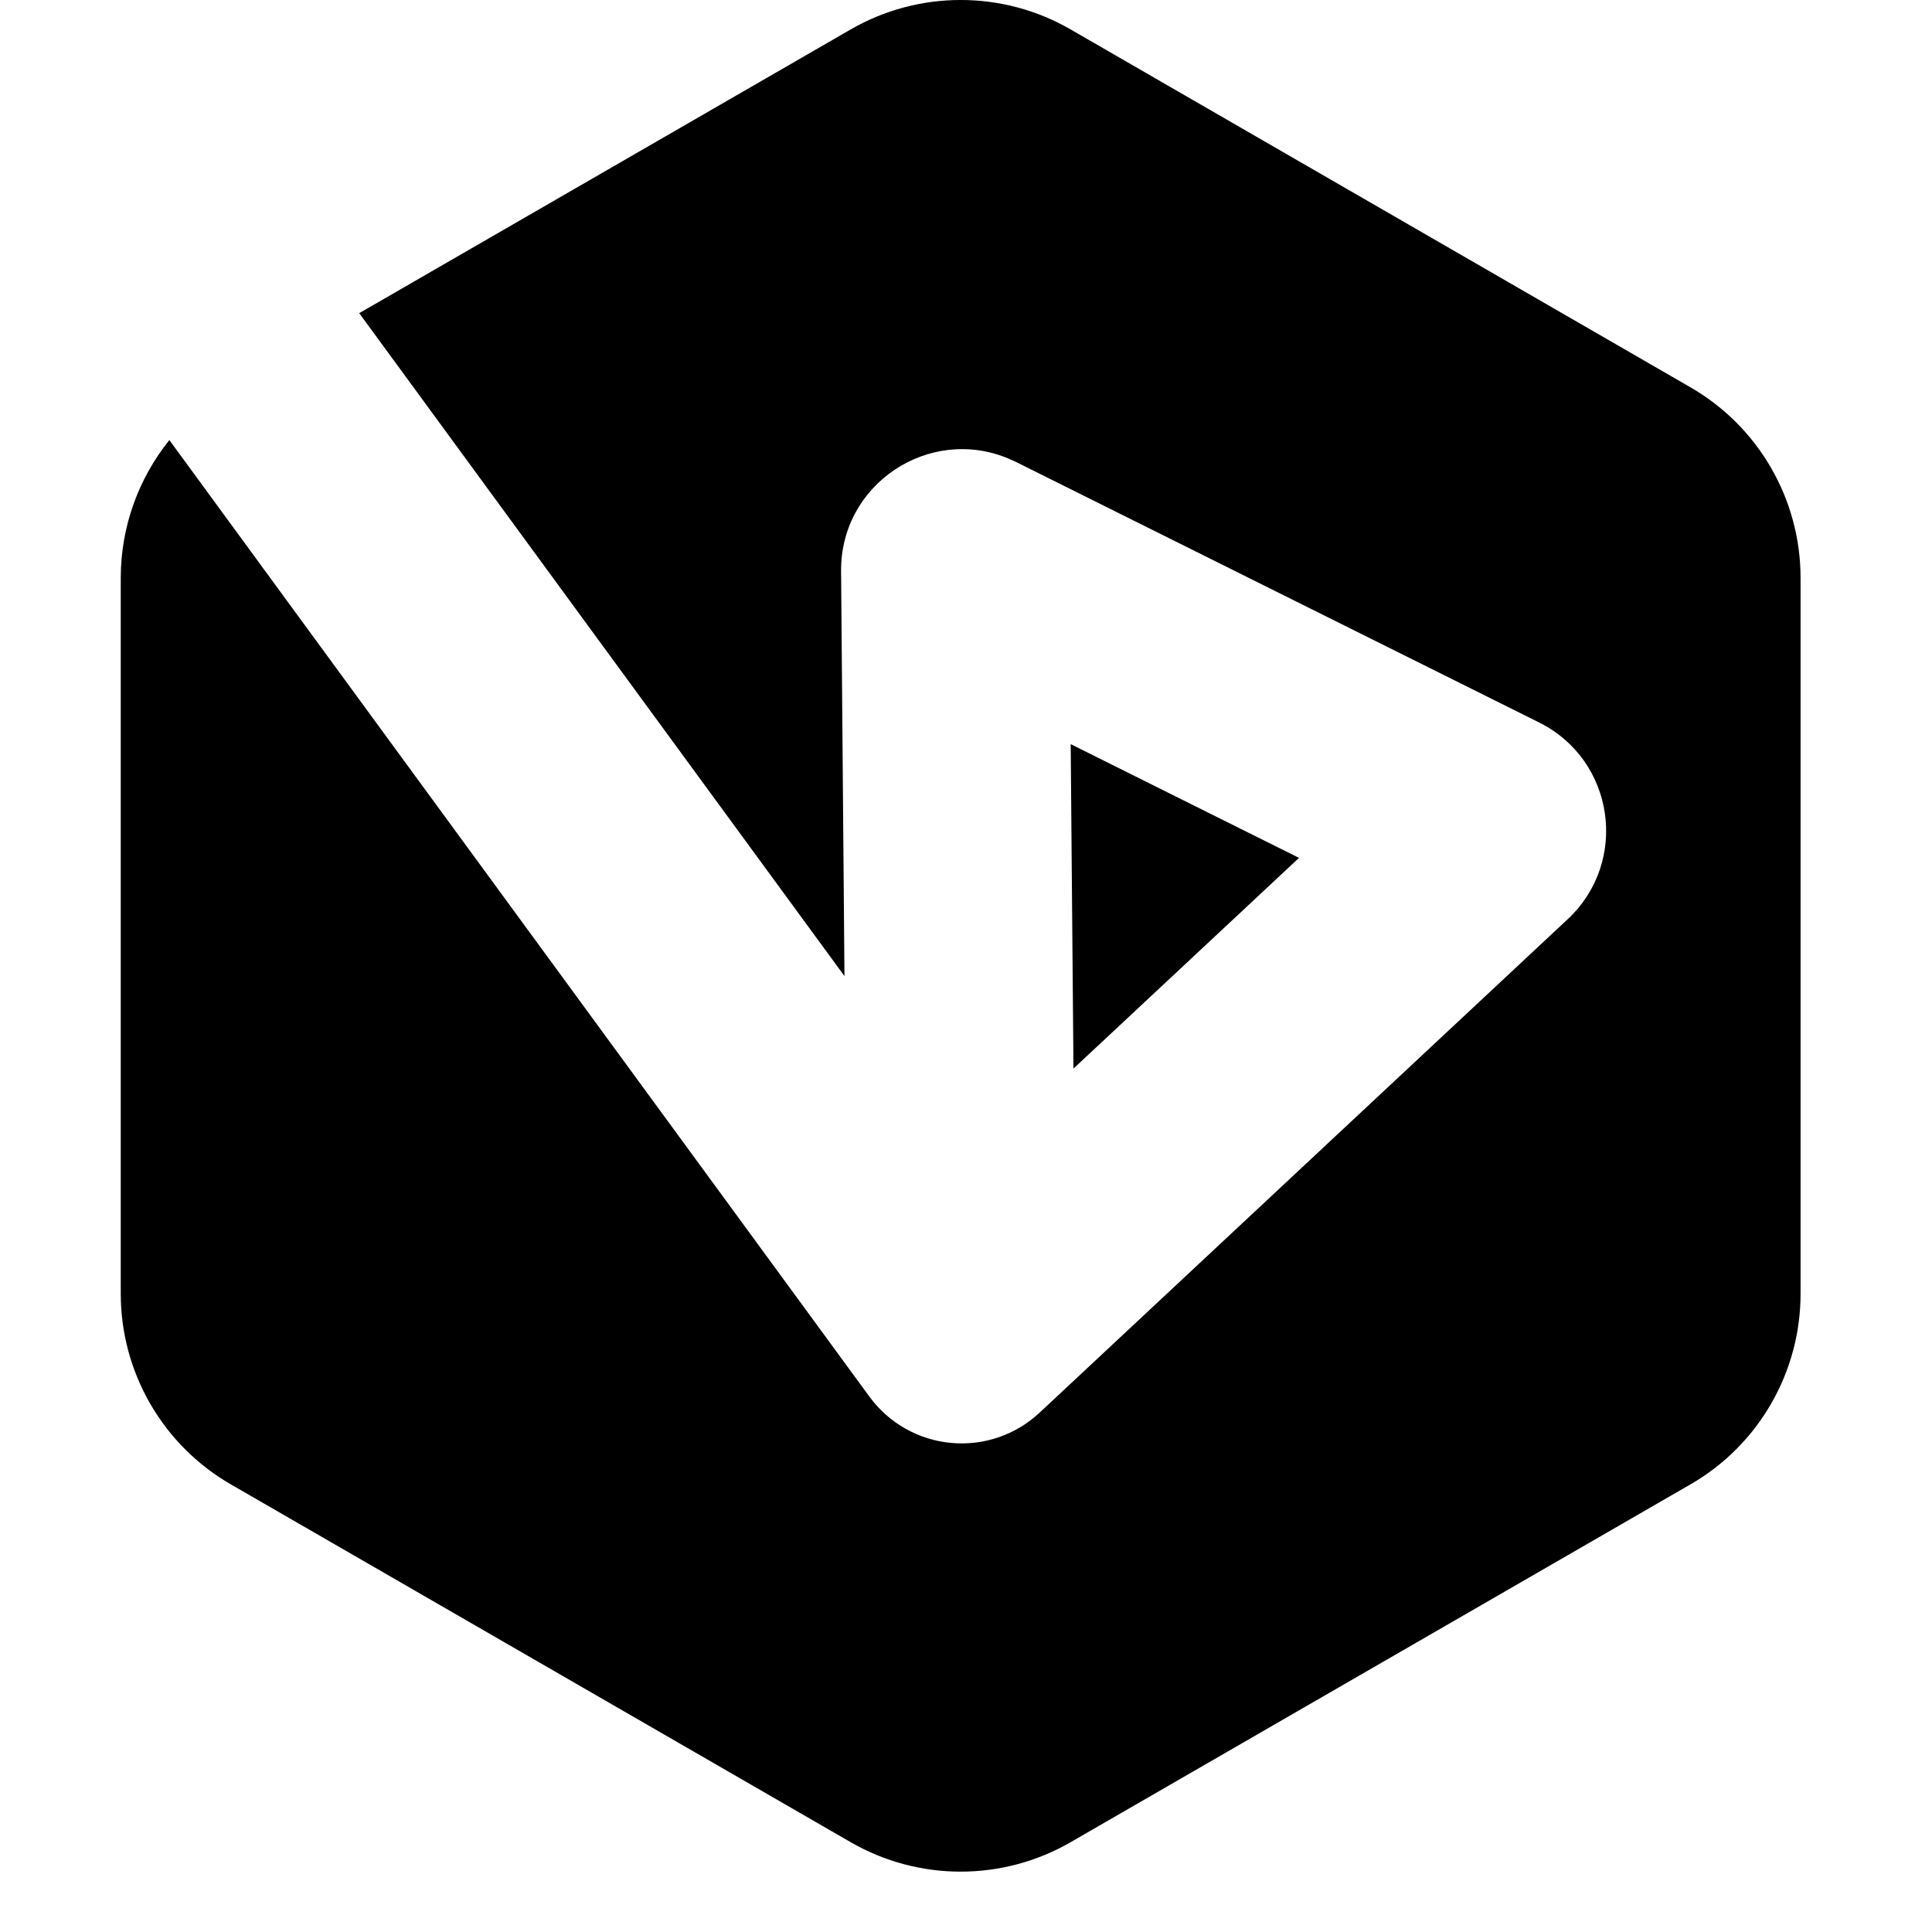 <svg width="32" height="32" viewBox="0 0 32 32" fill="none" xmlns="http://www.w3.org/2000/svg">
<g clip-path="url(#clip0_1195_1764)">
<path d="M14.089 0.488C15.217 -0.163 16.607 -0.163 17.734 0.488L28.001 6.416C29.129 7.067 29.823 8.271 29.823 9.573V21.428C29.823 22.73 29.129 23.934 28.001 24.585L17.734 30.512C16.606 31.163 15.217 31.163 14.089 30.512L3.822 24.585C2.694 23.934 2 22.73 2 21.428V9.573C2 8.729 2.292 7.927 2.805 7.289L14.402 23.135C14.722 23.571 15.213 23.849 15.751 23.899C16.289 23.95 16.823 23.768 17.218 23.399L25.967 15.224C26.988 14.269 26.743 12.589 25.492 11.966L21.15 9.804L16.827 7.651L16.701 7.594C15.392 7.047 13.918 8.013 13.931 9.462L13.987 16.167L5.95 5.187L14.089 0.488ZM19.465 13.188L21.516 14.209L17.78 17.699L17.734 12.325L19.465 13.188Z" fill="black"/>
</g>
<defs>
<clipPath id="clip0_1195_1764">
<rect width="32" height="32" fill="white"/>
</clipPath>
</defs>
</svg>
